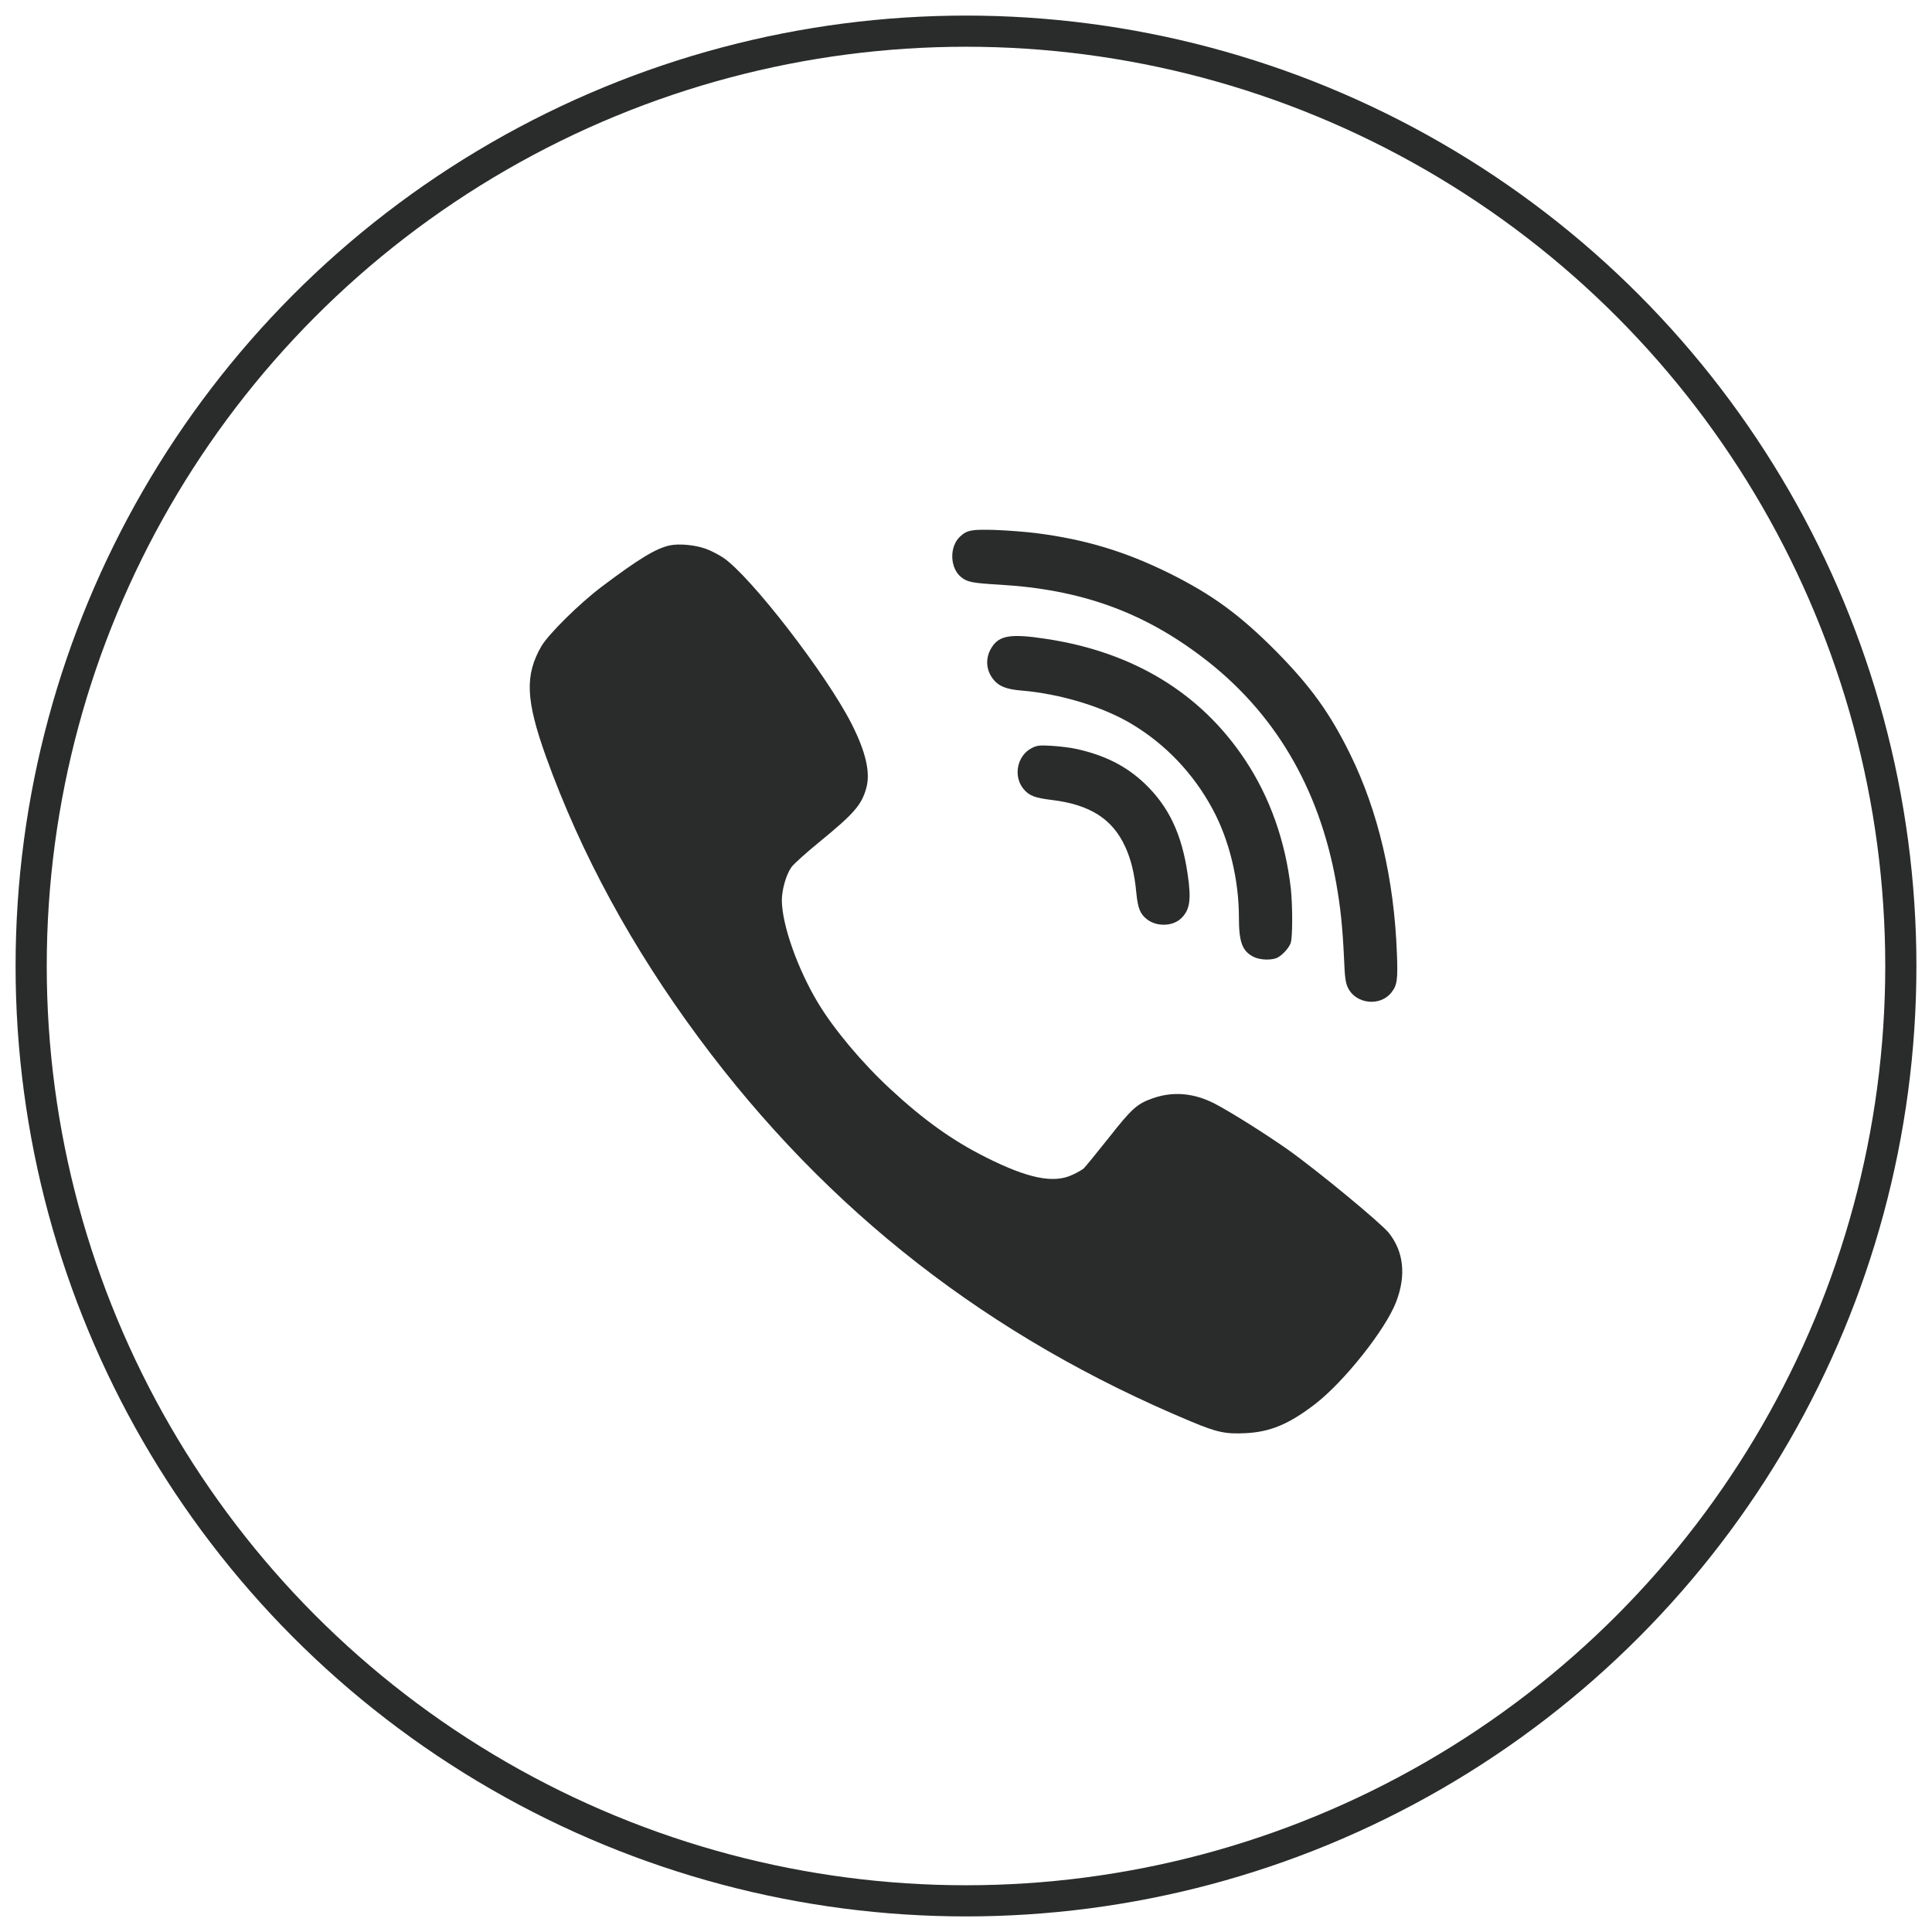 <?xml version="1.0" encoding="UTF-8"?>
<svg width="62px" height="62px" viewBox="0 0 62 62" version="1.1" xmlns="http://www.w3.org/2000/svg" xmlns:xlink="http://www.w3.org/1999/xlink">
    <!-- Generator: Sketch 55.2 (78181) - https://sketchapp.com -->
    <title>icon_social-viber</title>
    <desc>Created with Sketch.</desc>
    <g id="Кабинет" stroke="none" stroke-width="1" fill="none" fill-rule="evenodd">
        <g id="Account_Icons_2" transform="translate(-1103, -509)" fill-rule="nonzero">
            <g id="Group-4" transform="translate(924, 510)">
                <g id="icon_social-viber" transform="translate(180, 0)">
                    <circle id="Oval" stroke="#2A2C2C" cx="30" cy="30" r="30"></circle>
                    <path d="M29.816,16.213 C30.032,16.012 30.186,15.983 30.939,16.007 C31.334,16.021 31.909,16.067 32.225,16.105 C33.817,16.306 35.104,16.695 36.514,17.391 C37.902,18.08 38.791,18.73 39.966,19.915 C41.065,21.033 41.677,21.88 42.325,23.196 C43.227,25.03 43.741,27.212 43.829,29.612 C43.86,30.432 43.838,30.615 43.653,30.848 C43.301,31.303 42.528,31.227 42.266,30.717 C42.181,30.549 42.157,30.403 42.131,29.747 C42.084,28.741 42.015,28.091 41.876,27.313 C41.329,24.267 39.887,21.834 37.583,20.088 C35.662,18.629 33.678,17.916 31.079,17.763 C30.198,17.712 30.046,17.679 29.847,17.524 C29.478,17.228 29.459,16.536 29.816,16.213 Z M35.33,22.241 C34.4,21.68 33.026,21.264 31.773,21.16 C31.318,21.123 31.069,21.03 30.899,20.828 C30.635,20.524 30.607,20.112 30.829,19.77 C31.069,19.392 31.439,19.33 32.544,19.498 C35.353,19.915 37.528,21.235 38.952,23.379 C39.755,24.585 40.254,26.004 40.425,27.525 C40.483,28.083 40.483,29.097 40.418,29.266 C40.36,29.425 40.164,29.641 39.998,29.73 C39.818,29.823 39.433,29.814 39.22,29.702 C38.865,29.52 38.758,29.229 38.758,28.443 C38.758,27.23 38.449,25.953 37.912,24.962 C37.301,23.827 36.413,22.893 35.33,22.241 Z M36.894,28.48 C36.622,28.732 36.116,28.741 35.811,28.504 C35.59,28.334 35.519,28.156 35.468,27.675 C35.409,27.034 35.298,26.584 35.107,26.168 C34.701,25.284 33.984,24.824 32.771,24.674 C32.203,24.605 32.031,24.539 31.846,24.319 C31.508,23.912 31.638,23.252 32.106,23.008 C32.281,22.921 32.354,22.91 32.744,22.934 C32.984,22.948 33.34,22.99 33.53,23.032 C34.441,23.229 35.141,23.58 35.736,24.146 C36.506,24.881 36.927,25.77 37.112,27.047 C37.237,27.881 37.185,28.209 36.894,28.48 Z M43.805,40.776 C43.464,41.669 42.131,43.344 41.201,44.06 C40.36,44.706 39.762,44.953 38.974,44.992 C38.328,45.024 38.059,44.967 37.232,44.622 C30.736,41.912 25.548,37.869 21.43,32.313 C19.28,29.411 17.642,26.402 16.52,23.279 C15.87,21.46 15.838,20.669 16.374,19.737 C16.606,19.345 17.59,18.371 18.309,17.829 C19.503,16.929 20.054,16.597 20.492,16.503 C20.793,16.437 21.315,16.489 21.649,16.611 C21.809,16.667 22.061,16.799 22.203,16.892 C23.083,17.482 25.53,20.65 26.33,22.232 C26.788,23.136 26.941,23.804 26.797,24.3 C26.648,24.833 26.403,25.114 25.308,26.009 C24.868,26.369 24.455,26.738 24.391,26.838 C24.224,27.08 24.09,27.559 24.09,27.894 C24.095,28.677 24.595,30.094 25.252,31.185 C25.761,32.032 26.671,33.117 27.575,33.951 C28.634,34.934 29.568,35.603 30.624,36.132 C31.978,36.815 32.808,36.988 33.413,36.702 C33.566,36.633 33.729,36.539 33.778,36.496 C33.824,36.454 34.18,36.015 34.57,35.528 C35.319,34.573 35.491,34.419 36.004,34.241 C36.657,34.016 37.323,34.076 37.993,34.423 C38.503,34.69 39.613,35.388 40.329,35.892 C41.274,36.562 43.291,38.228 43.565,38.56 C44.047,39.161 44.131,39.928 43.805,40.776 Z" id="Shape" fill="#2A2C2C"></path>
                </g>
            </g>
        </g>
    </g>
</svg>